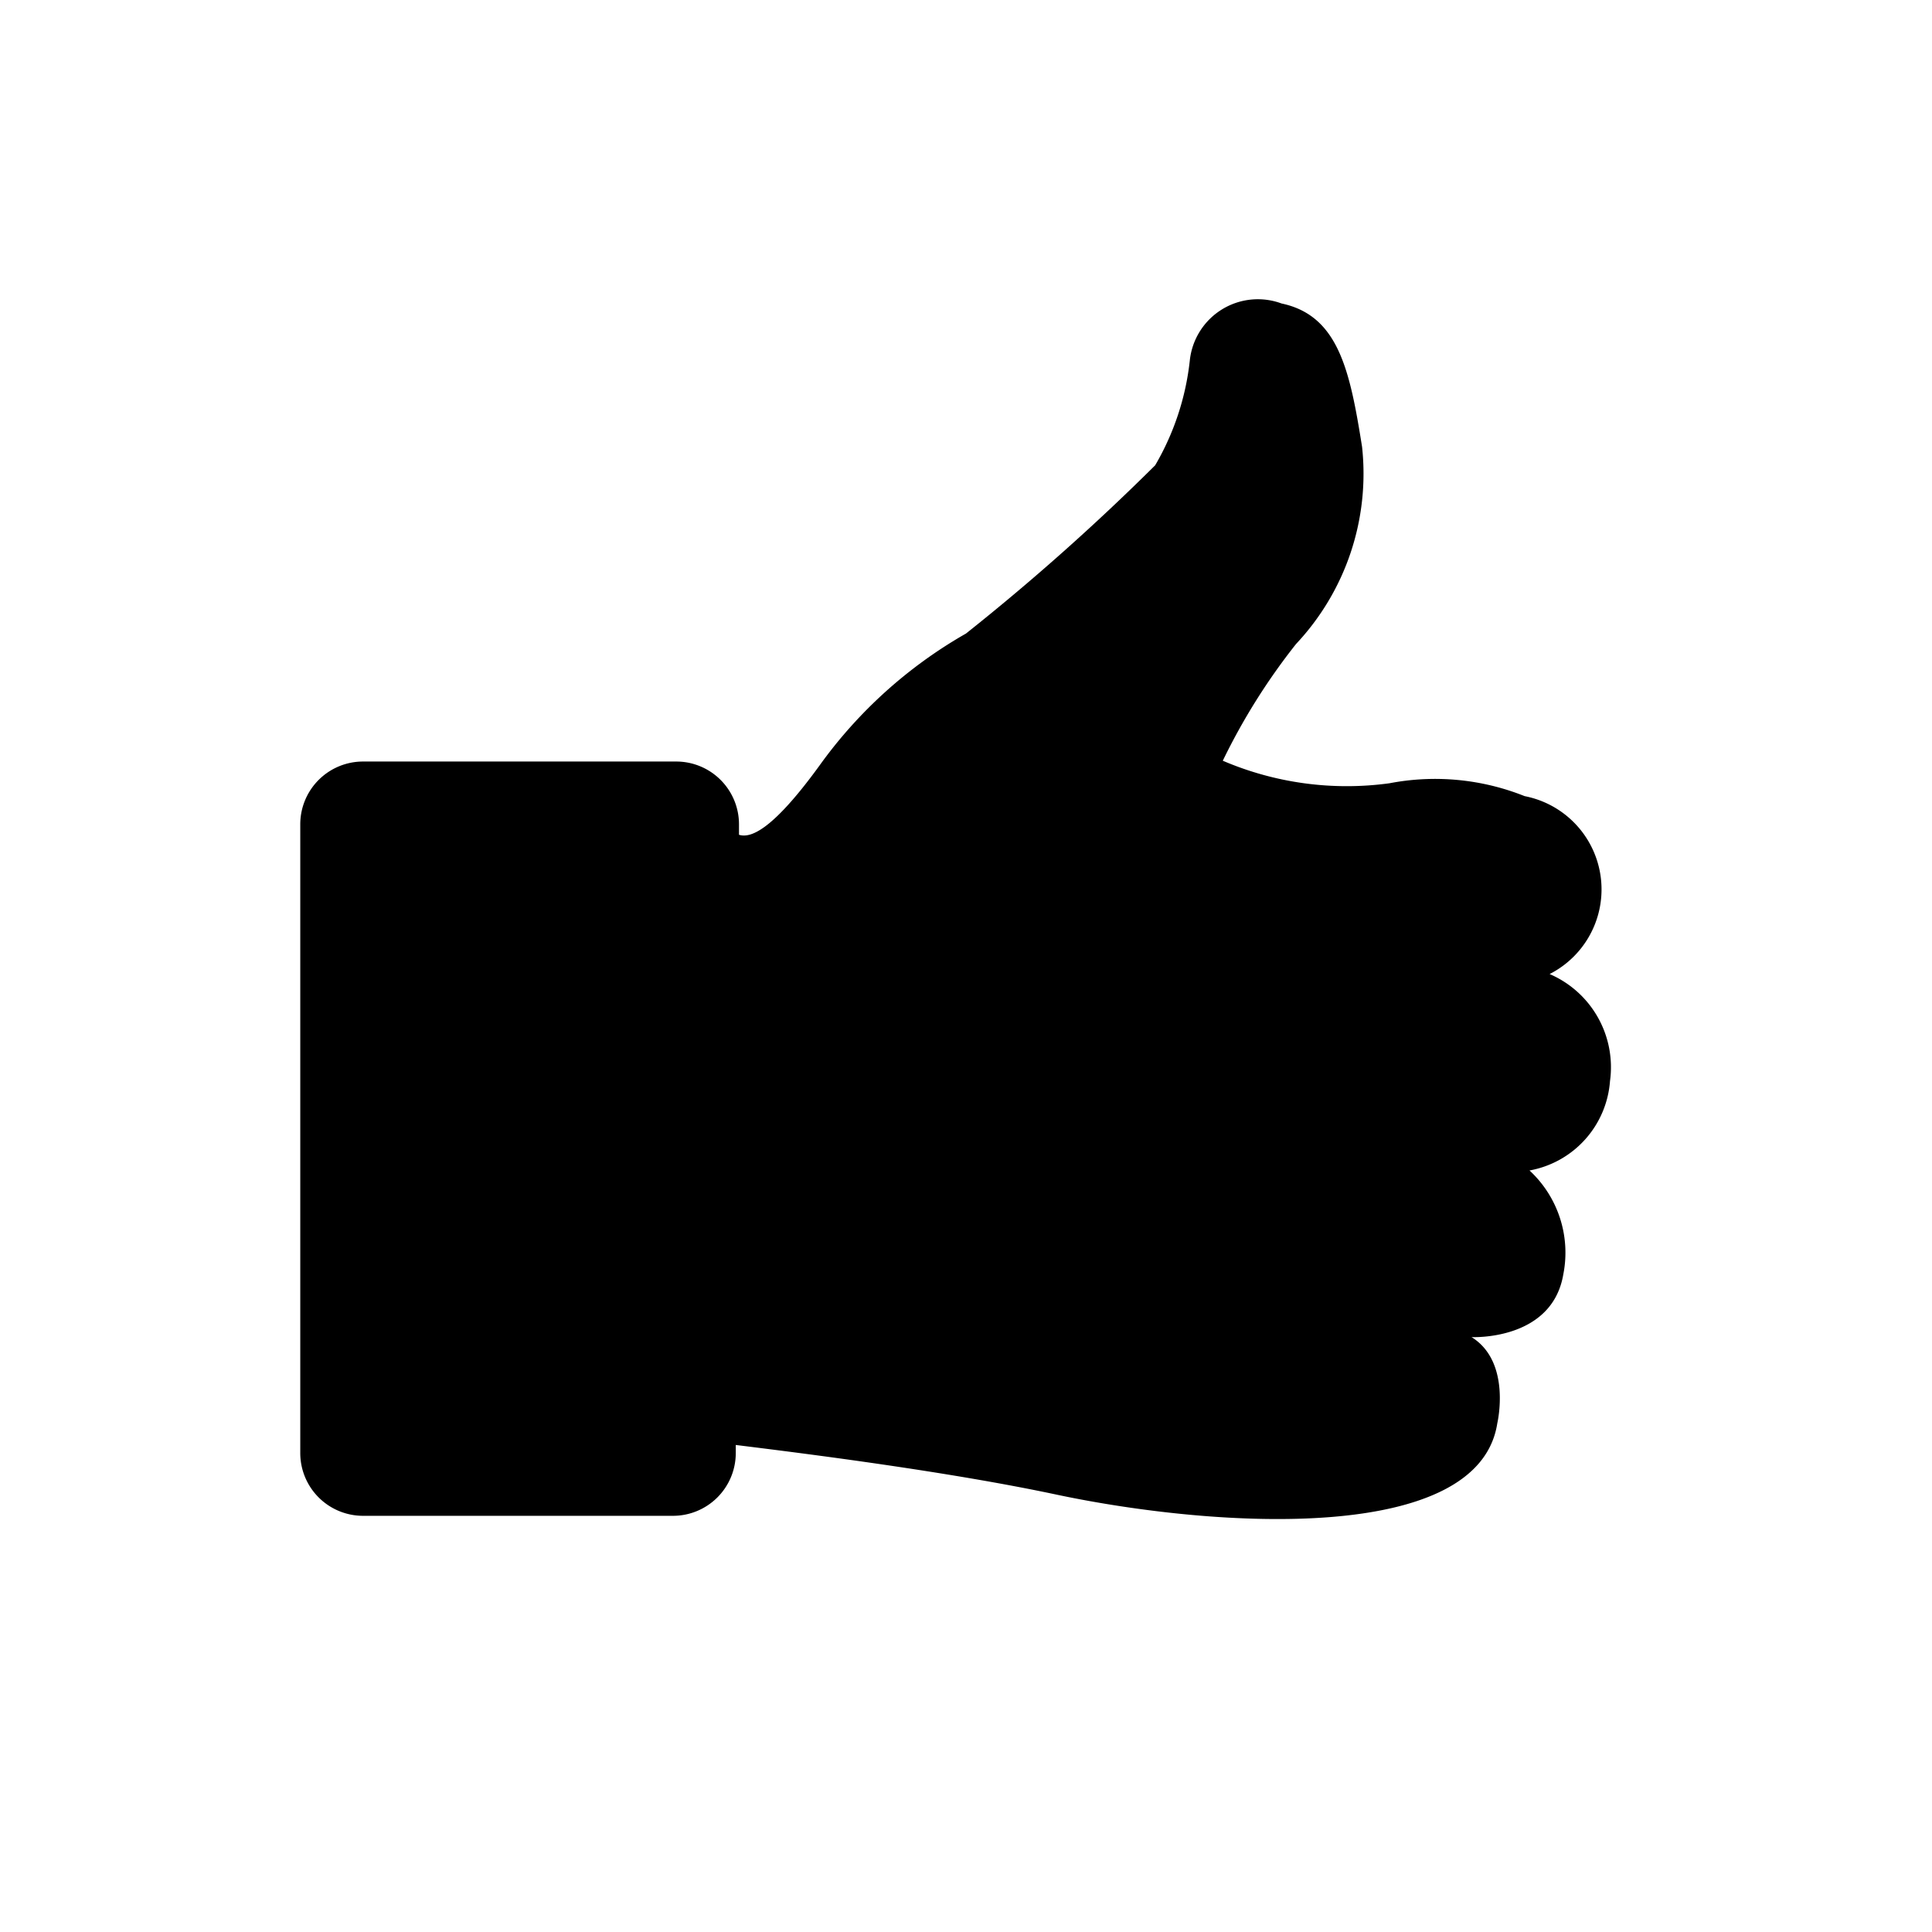 <svg id="Layer_1" data-name="Layer 1" xmlns="http://www.w3.org/2000/svg" viewBox="0 0 24 24"><defs><style>.cls-1{fill:none;}</style></defs><title>icon_like</title><rect class="cls-1" width="24" height="24"/><path d="M19.25,12.1a1.18,1.18,0,0,0-.31-2.21,3,3,0,0,0-1.68-.16,3.91,3.91,0,0,1-2.07-.28A7.84,7.84,0,0,1,16.1,8a3.09,3.09,0,0,0,.82-2.45c-.15-.94-.29-1.63-1-1.78a.85.85,0,0,0-1.14.71,3.28,3.28,0,0,1-.43,1.3A28.42,28.42,0,0,1,12,7.87a5.74,5.74,0,0,0-1.82,1.64c-.61.84-.87.9-1,.86v-.13a.78.78,0,0,0-.78-.78H4.51a.78.78,0,0,0-.78.78v7.81a.78.78,0,0,0,.78.78H8.36a.78.78,0,0,0,.78-.78v-.1c.89.11,2.64.33,4,.62,2,.42,5.23.61,5.46-.89,0,0,.18-.76-.32-1.07,0,0,1,.05,1.14-.78A1.39,1.39,0,0,0,19,14.54a1.22,1.22,0,0,0,1-1.11A1.26,1.26,0,0,0,19.25,12.1Z"/></svg>